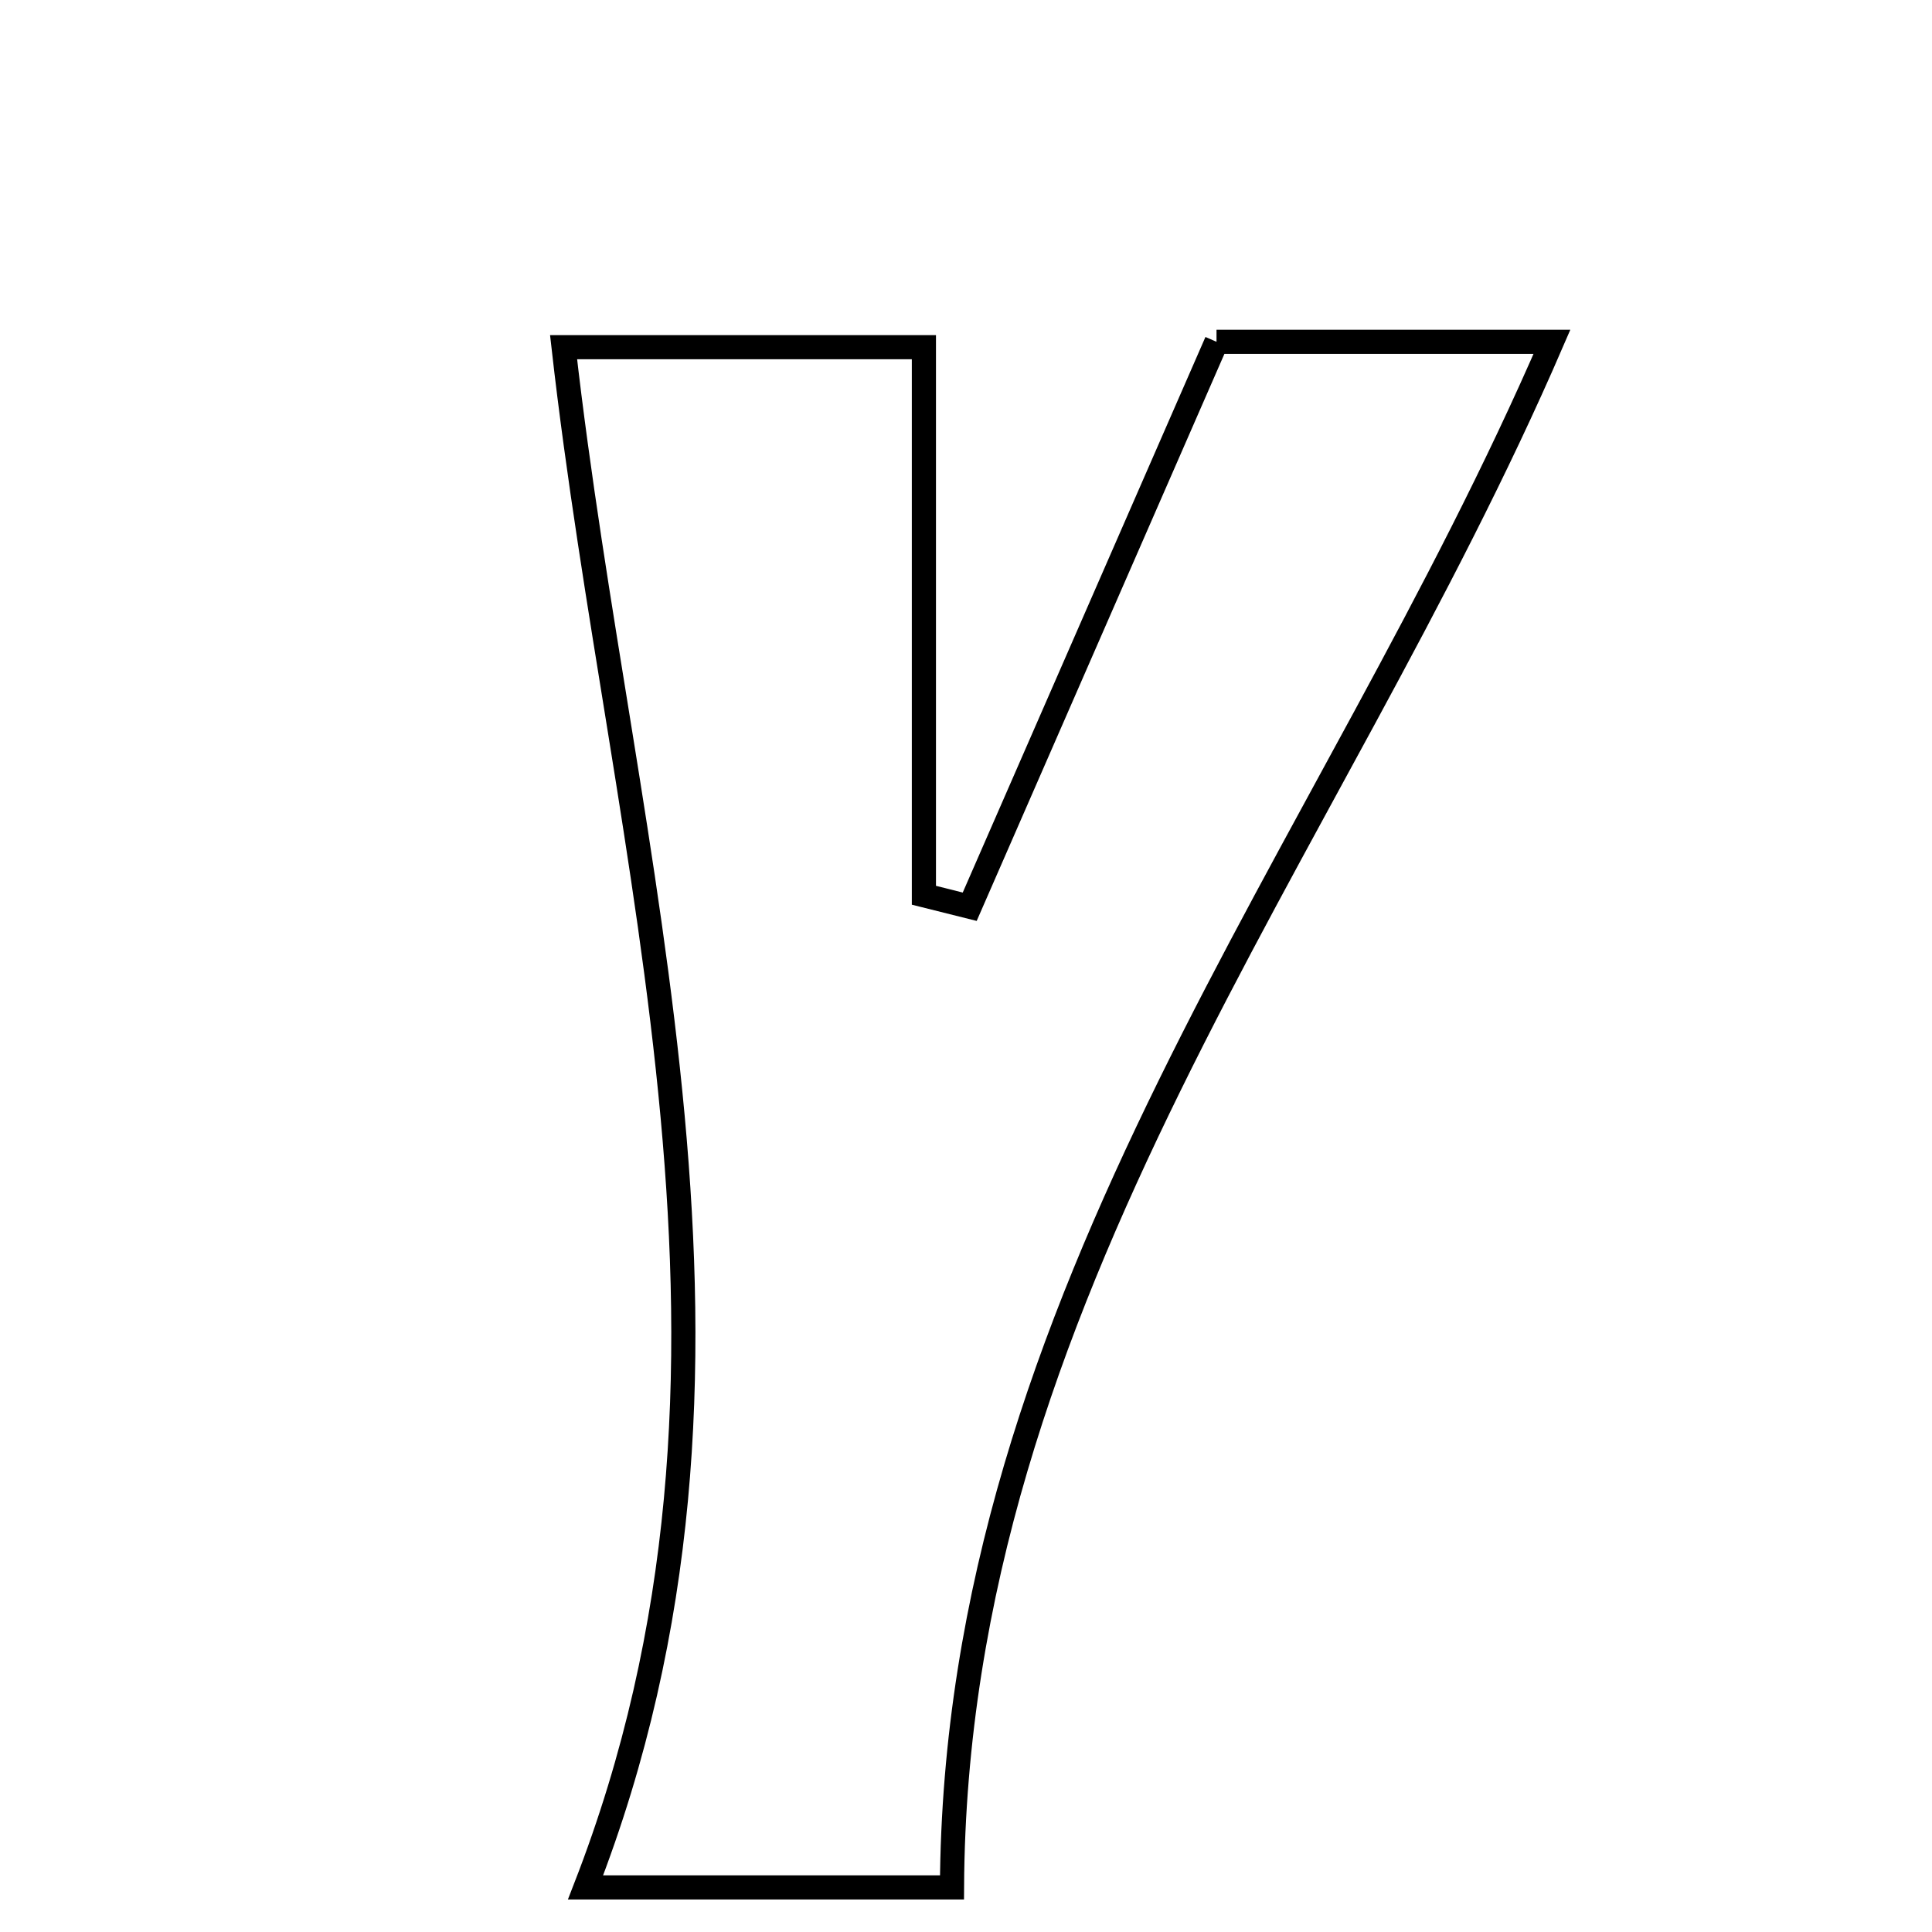 <svg xmlns="http://www.w3.org/2000/svg" viewBox="0.0 0.0 24.0 24.0" height="200px" width="200px"><path fill="none" stroke="black" stroke-width=".3" stroke-opacity="1.0"  filling="0" d="M15.112 4.246 C16.458 4.246 17.75 4.246 19.279 4.246 C16.515 10.648 11.865 16.075 11.826 23.446 C10.15 23.446 8.945 23.446 7.274 23.446 C9.792 16.969 7.731 10.761 7.001 4.313 C8.481 4.313 9.843 4.313 11.477 4.313 C11.477 6.619 11.477 8.87 11.477 11.121 C11.667 11.168 11.856 11.217 12.046 11.264 C13.062 8.939 14.077 6.614 15.112 4.246"></path></svg>